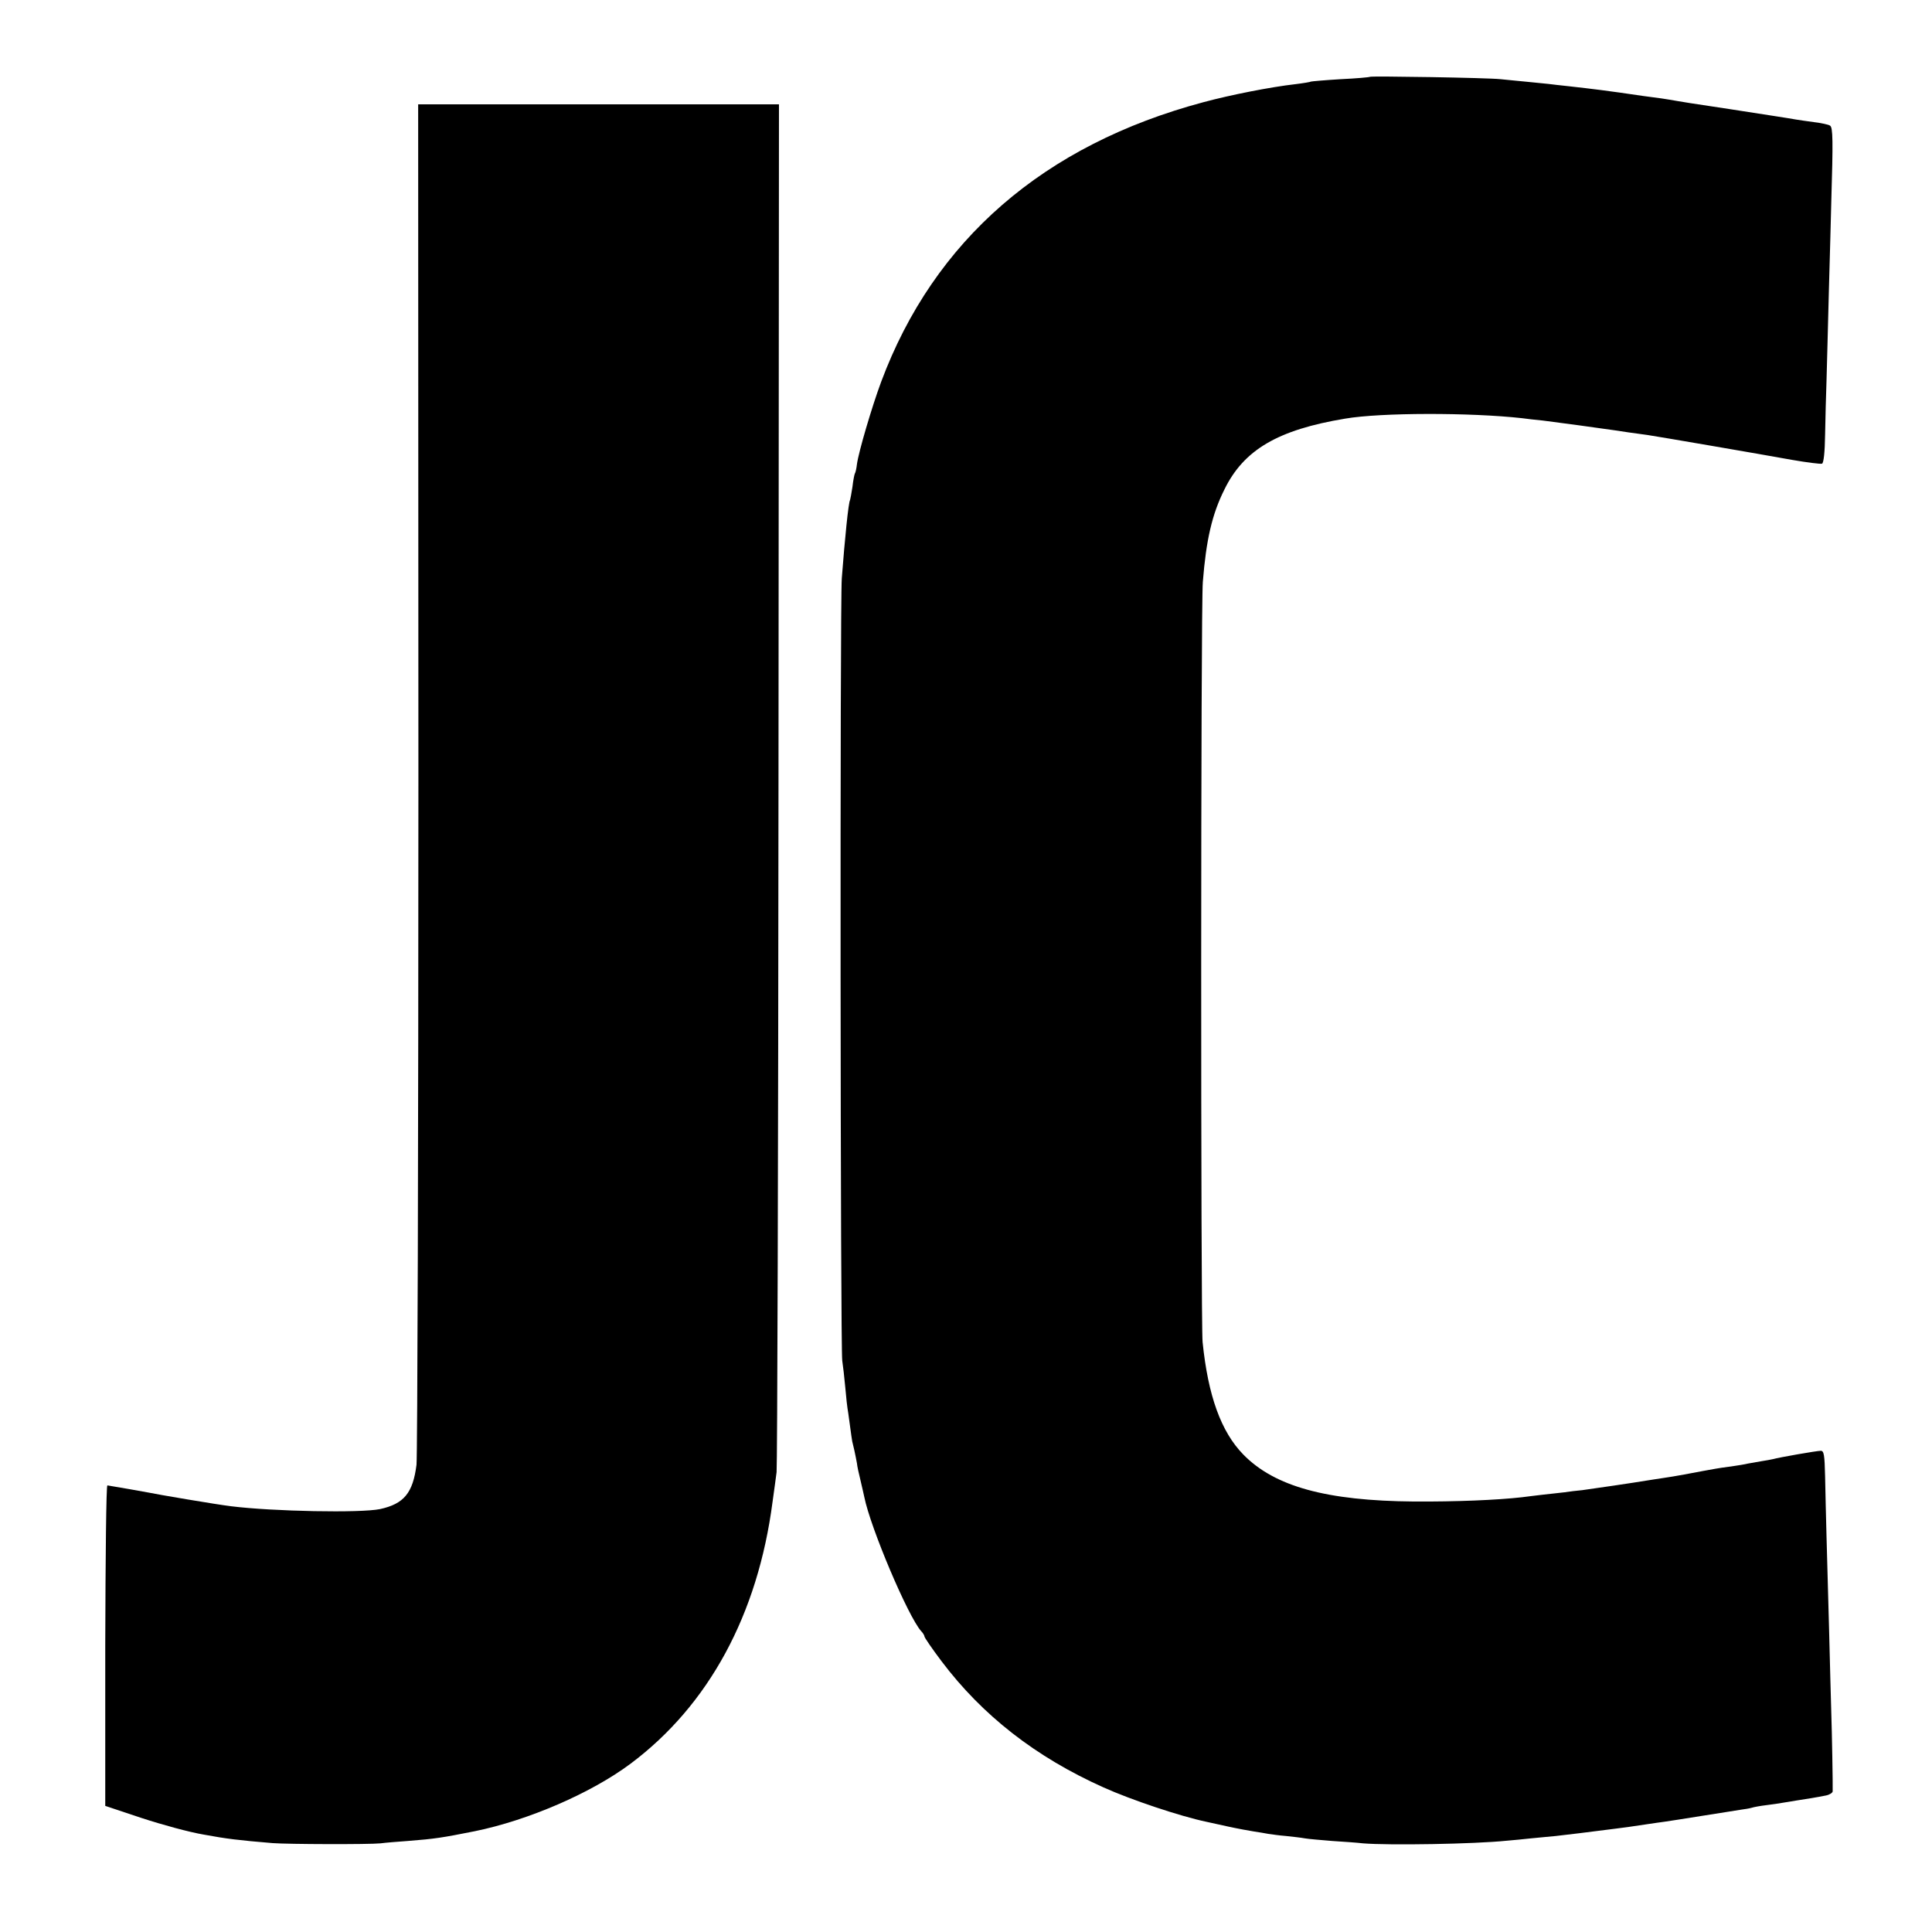 <?xml version="1.0" standalone="no"?>
<!DOCTYPE svg PUBLIC "-//W3C//DTD SVG 20010904//EN"
 "http://www.w3.org/TR/2001/REC-SVG-20010904/DTD/svg10.dtd">
<svg version="1.0" xmlns="http://www.w3.org/2000/svg"
 width="815pt" height="815pt" viewBox="0 0 815 815"
 preserveAspectRatio="xMidYMid meet">
<g transform="translate(0,815) scale(0.1,-0.1)"
fill="#000000" stroke="none">
<path d="M5779 7826 c-2 -2 -58 -7 -123 -10 -66 -4 -122 -9 -125 -10 -3 -2
-33 -7 -66 -11 -105 -12 -273 -45 -388 -76 -674 -180 -1137 -582 -1360 -1180
-39 -105 -95 -295 -102 -347 -2 -18 -6 -36 -9 -40 -2 -4 -7 -29 -10 -56 -4
-27 -9 -52 -10 -55 -7 -11 -22 -162 -35 -331 -8 -113 -6 -3250 2 -3300 3 -19
9 -71 13 -115 4 -44 8 -82 9 -85 1 -3 5 -34 10 -70 5 -36 9 -67 10 -70 1 -3 5
-20 9 -38 4 -19 9 -43 11 -55 1 -12 8 -44 15 -72 6 -27 14 -59 16 -70 26 -130
185 -505 240 -566 8 -8 14 -19 14 -23 0 -4 32 -51 72 -104 172 -228 397 -404
683 -532 115 -52 324 -122 434 -145 9 -2 50 -11 91 -20 41 -9 91 -18 110 -21
19 -3 46 -7 60 -10 14 -2 48 -7 75 -9 28 -3 64 -7 80 -10 17 -3 68 -7 115 -11
47 -3 105 -7 130 -10 109 -9 469 -3 605 11 28 2 74 7 103 10 28 3 76 7 105 10
46 5 135 16 252 31 41 5 55 7 135 19 25 4 56 8 70 10 14 2 86 13 160 25 74 12
148 23 164 26 15 2 35 5 45 8 9 3 36 8 61 11 25 3 59 8 75 11 17 3 41 7 55 9
34 5 89 14 123 21 15 3 27 11 28 17 1 23 -3 253 -6 337 -1 47 -6 200 -9 340
-4 140 -9 320 -11 400 -2 80 -5 193 -6 253 -2 90 -5 107 -18 107 -17 0 -177
-28 -201 -35 -8 -2 -31 -6 -50 -9 -19 -3 -45 -8 -57 -10 -11 -3 -43 -8 -70
-12 -26 -3 -57 -8 -68 -10 -11 -2 -33 -6 -50 -9 -16 -3 -52 -10 -80 -15 -27
-5 -68 -12 -90 -15 -22 -3 -51 -8 -65 -10 -53 -9 -237 -36 -275 -41 -22 -2
-56 -6 -75 -9 -19 -2 -60 -7 -90 -10 -30 -4 -71 -8 -90 -11 -107 -12 -278 -19
-455 -18 -369 3 -588 63 -720 198 -94 96 -149 248 -172 475 -8 85 -8 3100 1
3206 14 178 39 286 91 390 82 168 226 252 509 299 151 26 530 26 746 2 19 -3
59 -7 88 -10 50 -6 248 -33 302 -41 24 -4 87 -13 140 -20 35 -5 472 -80 610
-105 63 -11 120 -18 126 -16 7 3 12 48 13 123 1 65 4 168 6 228 2 61 6 232 10
380 4 149 9 315 10 370 8 264 7 317 -5 325 -7 5 -38 11 -69 15 -30 4 -64 9
-76 11 -11 2 -47 8 -80 13 -33 5 -123 19 -200 31 -77 12 -151 23 -165 25 -14
2 -38 6 -55 9 -16 3 -47 8 -67 11 -21 3 -55 7 -75 10 -156 23 -215 30 -313 41
-36 4 -75 8 -88 10 -13 1 -53 5 -90 9 -37 3 -87 9 -112 11 -53 6 -546 14 -551
10z"/>
<path d="M1765 4873 c0 -1561 -4 -2867 -8 -2902 -15 -119 -53 -165 -154 -187
-82 -17 -451 -10 -628 12 -59 7 -313 50 -350 58 -8 2 -147 26 -172 30 -5 0 -8
-304 -9 -676 l0 -676 153 -51 c85 -28 202 -60 262 -70 97 -18 147 -24 291 -36
64 -5 407 -6 455 -1 22 3 74 7 115 10 116 9 146 14 282 41 226 46 492 161 658
285 330 247 537 629 599 1105 6 44 14 100 17 125 3 25 7 1333 8 2908 l2 2862
-761 0 -761 0 1 -2837z"/>
</g>
</svg>
